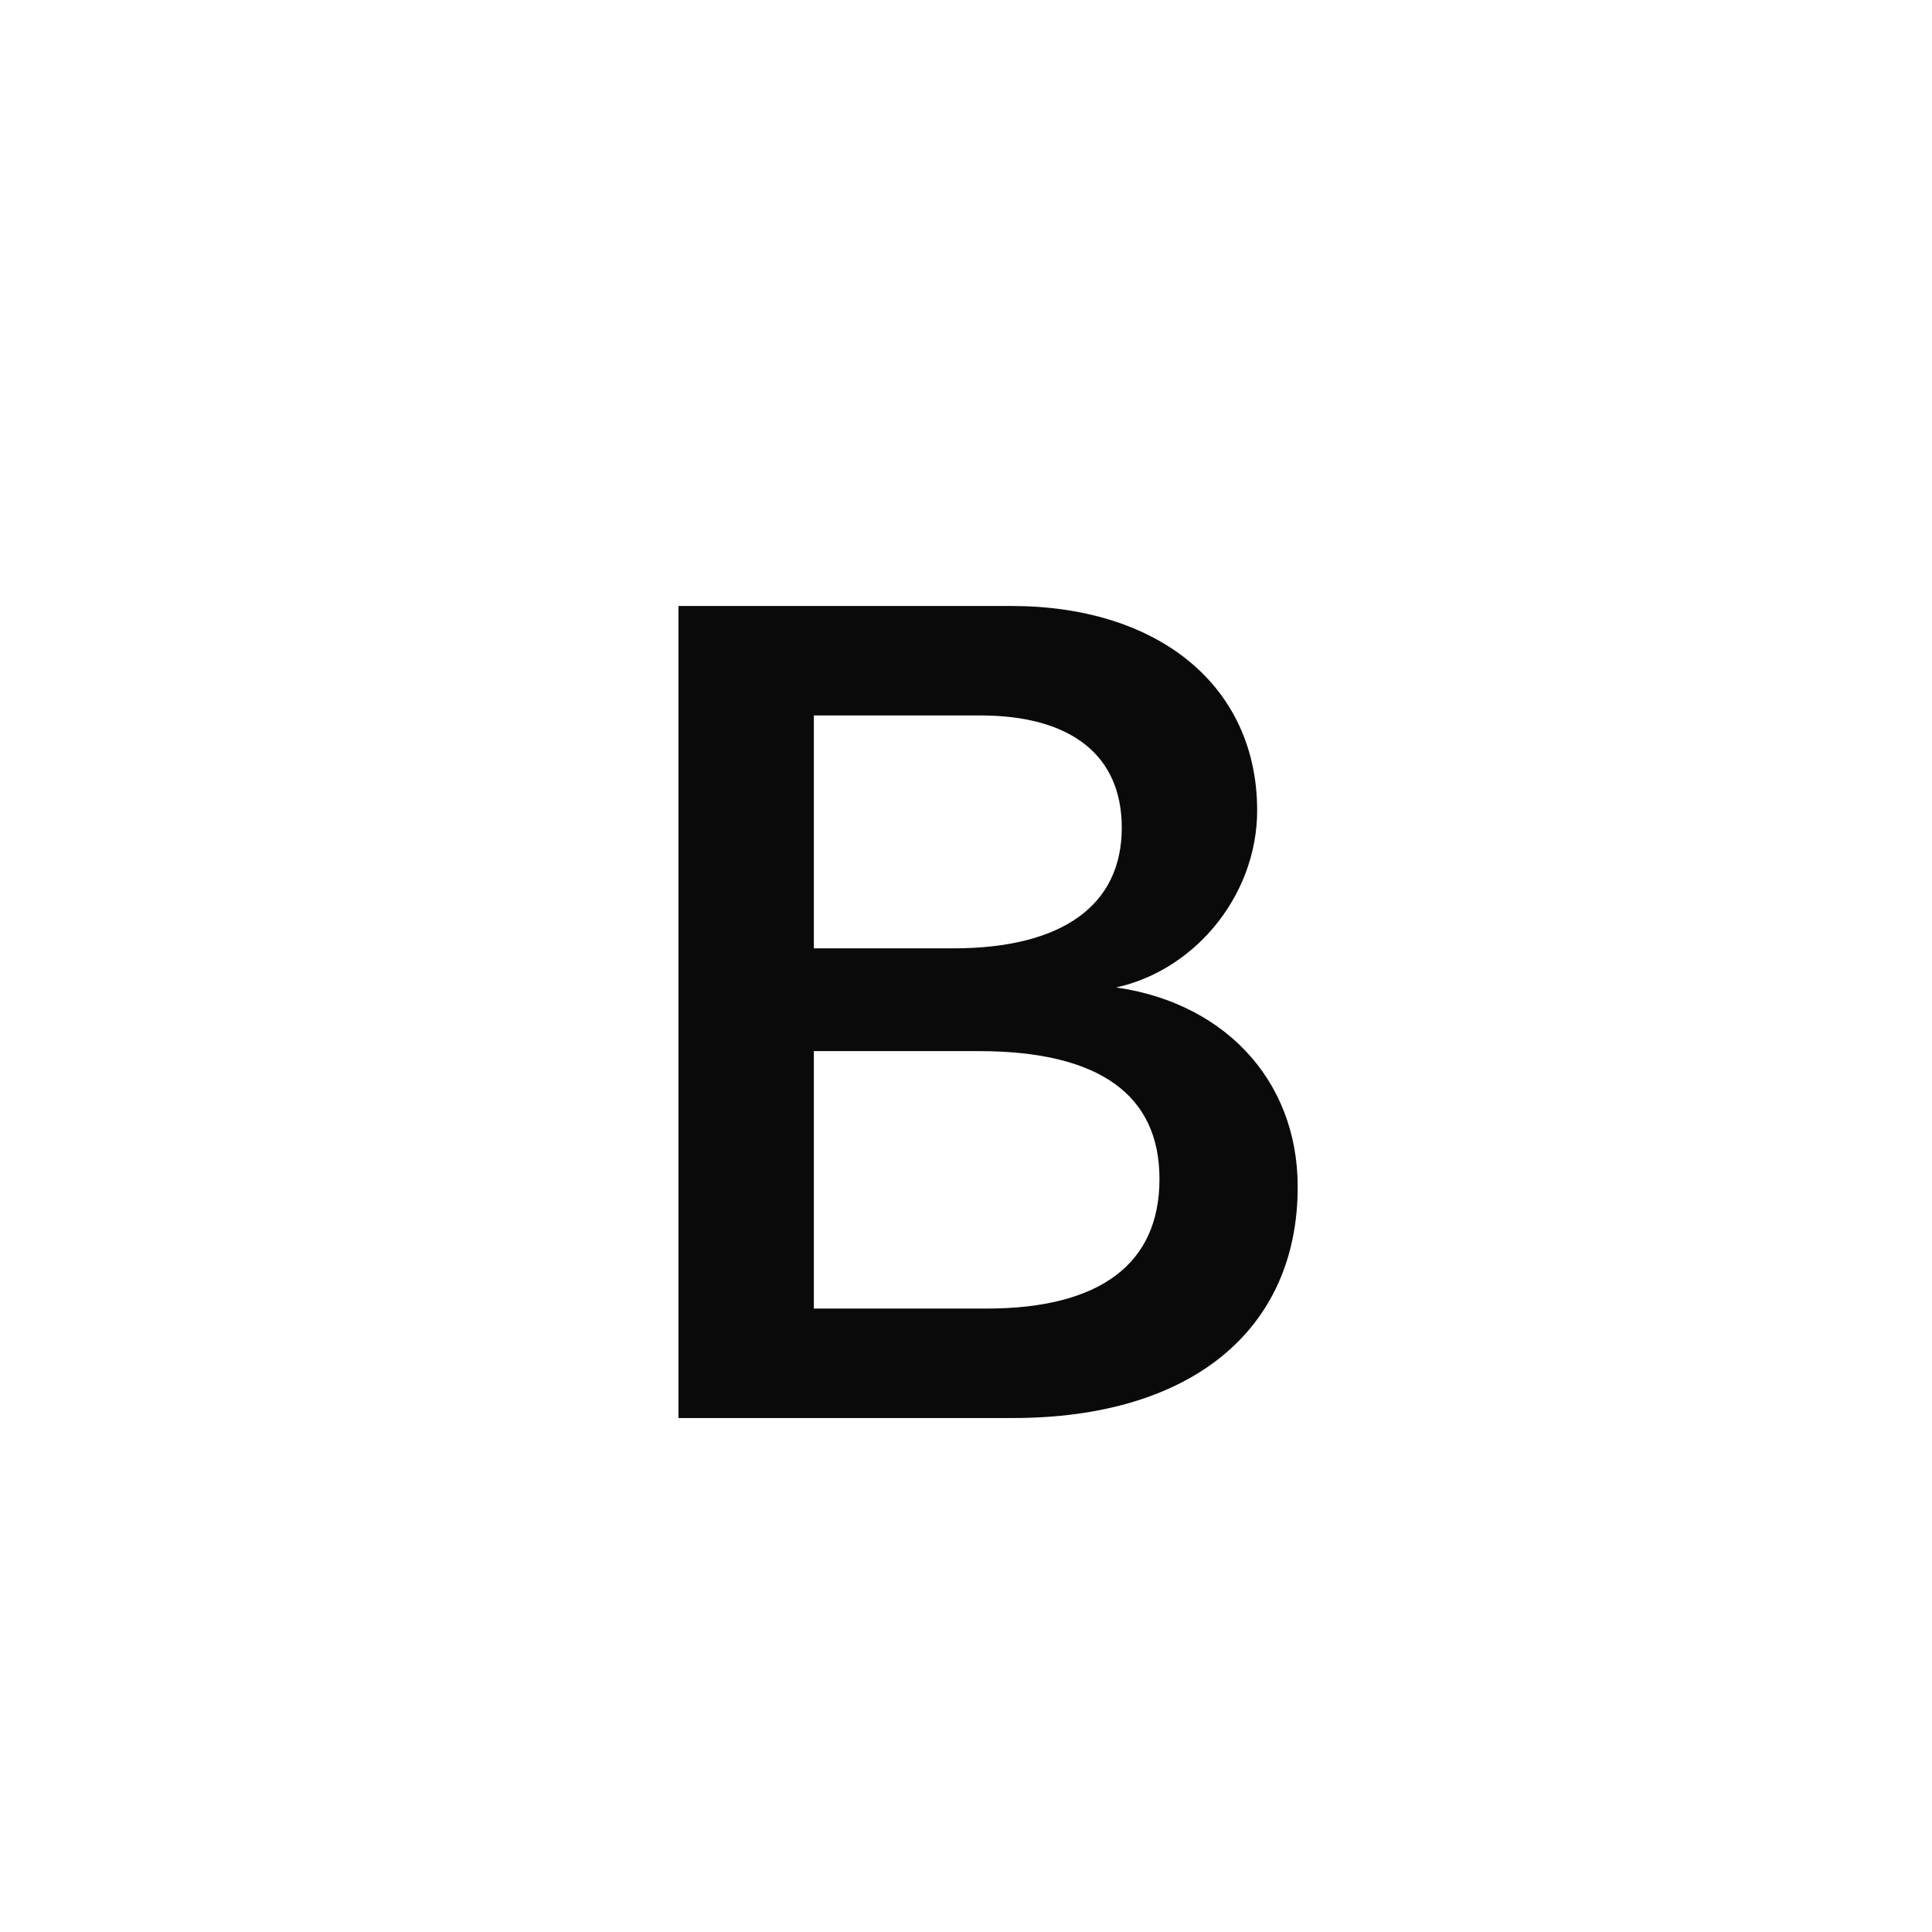 <svg width="64" height="64" viewBox="0 0 64 64" fill="none" xmlns="http://www.w3.org/2000/svg">
<path d="M7.493 13.856C7.374 10.449 10.029 7.307 13.617 7.307H50.387C53.976 7.307 56.63 10.449 56.512 13.856C56.398 17.129 56.546 21.369 57.613 24.826C58.683 28.294 60.488 30.486 63.445 30.768V33.961C60.488 34.243 58.683 36.435 57.613 39.903C56.546 43.36 56.398 47.6 56.512 50.873C56.63 54.28 53.976 57.422 50.387 57.422H13.617C10.029 57.422 7.374 54.28 7.493 50.873C7.607 47.6 7.459 43.36 6.391 39.903C5.321 36.435 3.511 34.243 0.555 33.961V30.768C3.511 30.486 5.321 28.294 6.391 24.826C7.459 21.369 7.606 17.129 7.493 13.856Z" fill="white"/>
<g filter="url(#filter0_d_49_199)">
<path d="M33.555 45.868C39.364 45.868 42.865 43.023 42.865 38.332C42.865 34.785 40.367 32.218 36.658 31.811V31.663C39.383 31.22 41.522 28.69 41.522 25.864C41.522 21.837 38.343 19.214 33.498 19.214H22.598V45.868H33.555ZM26.837 22.594H32.476C35.542 22.594 37.283 23.961 37.283 26.436C37.283 29.078 35.258 30.555 31.587 30.555H26.837V22.594ZM26.837 42.488V33.714H32.438C36.45 33.714 38.532 35.191 38.532 38.073C38.532 40.955 36.507 42.488 32.684 42.488H26.837Z" fill="#0A0A0A"/>
<path d="M33.555 45.868C39.364 45.868 42.865 43.023 42.865 38.332C42.865 34.785 40.367 32.218 36.658 31.811V31.663C39.383 31.22 41.522 28.69 41.522 25.864C41.522 21.837 38.343 19.214 33.498 19.214H22.598V45.868H33.555ZM26.837 22.594H32.476C35.542 22.594 37.283 23.961 37.283 26.436C37.283 29.078 35.258 30.555 31.587 30.555H26.837V22.594ZM26.837 42.488V33.714H32.438C36.45 33.714 38.532 35.191 38.532 38.073C38.532 40.955 36.507 42.488 32.684 42.488H26.837Z" stroke="#0A0A0A" stroke-width="0.246"/>
</g>
<defs>
<filter id="filter0_d_49_199" x="18.544" y="16.143" width="28.374" height="34.761" filterUnits="userSpaceOnUse" color-interpolation-filters="sRGB">
<feFlood flood-opacity="0" result="BackgroundImageFix"/>
<feColorMatrix in="SourceAlpha" type="matrix" values="0 0 0 0 0 0 0 0 0 0 0 0 0 0 0 0 0 0 127 0" result="hardAlpha"/>
<feOffset dy="0.983"/>
<feGaussianBlur stdDeviation="1.965"/>
<feColorMatrix type="matrix" values="0 0 0 0 0 0 0 0 0 0 0 0 0 0 0 0 0 0 0.15 0"/>
<feBlend mode="normal" in2="BackgroundImageFix" result="effect1_dropShadow_49_199"/>
<feBlend mode="normal" in="SourceGraphic" in2="effect1_dropShadow_49_199" result="shape"/>
</filter>
</defs>
</svg>
